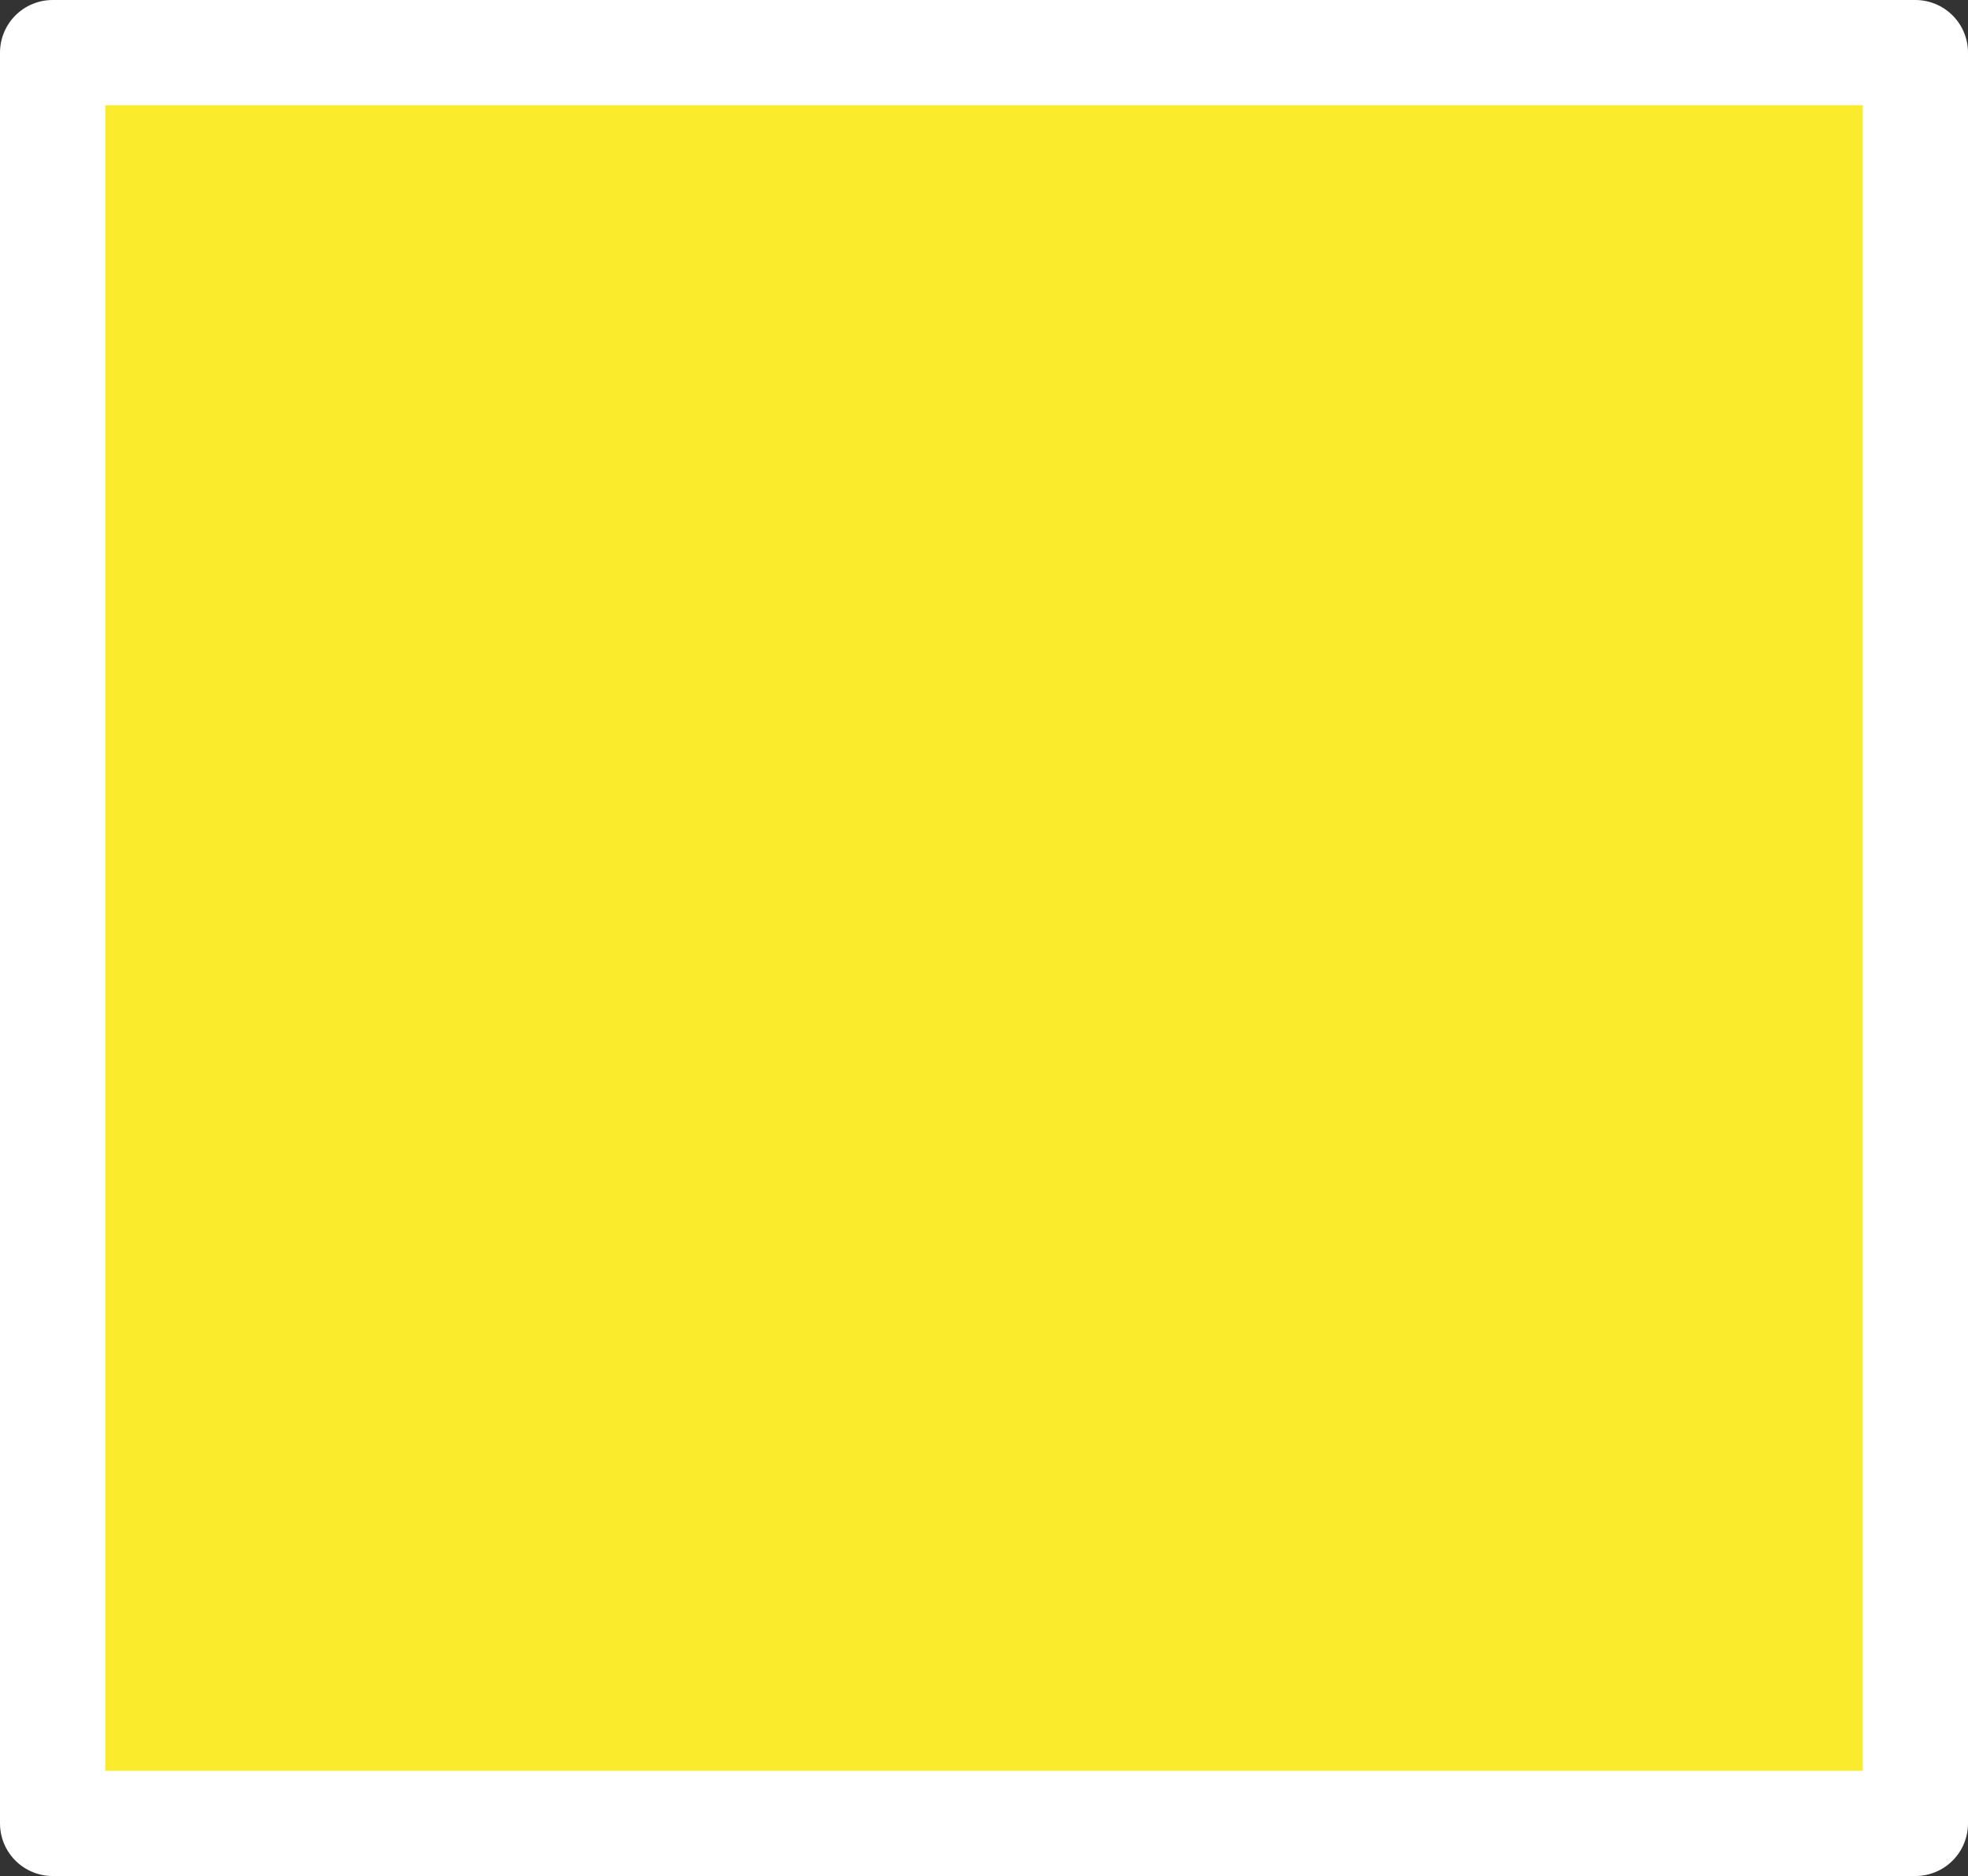 <svg xmlns="http://www.w3.org/2000/svg" xmlns:xlink="http://www.w3.org/1999/xlink" width="37.4" height="35.65"><rect width="100%" height="100%" fill="#333333" stroke="none"/><g><path fill="#fbeb2d" fill-rule="evenodd" stroke="none" d="M35.4 0.0 L35.4 33.65 0.0 33.65 0.0 0.0 35.4 0.0" transform="matrix(1.0, 0.0, 0.0, 1.0, 1.0, 1.0)"/><path fill="none" stroke="#fff" stroke-linecap="round" stroke-linejoin="round" stroke-width="2" d="M35.4 0.0 L35.4 33.65 0.0 33.65 0.0 0.0 35.4 0.0 Z" transform="matrix(1.0, 0.0, 0.0, 1.0, 1.0, 1.0)"/></g></svg>